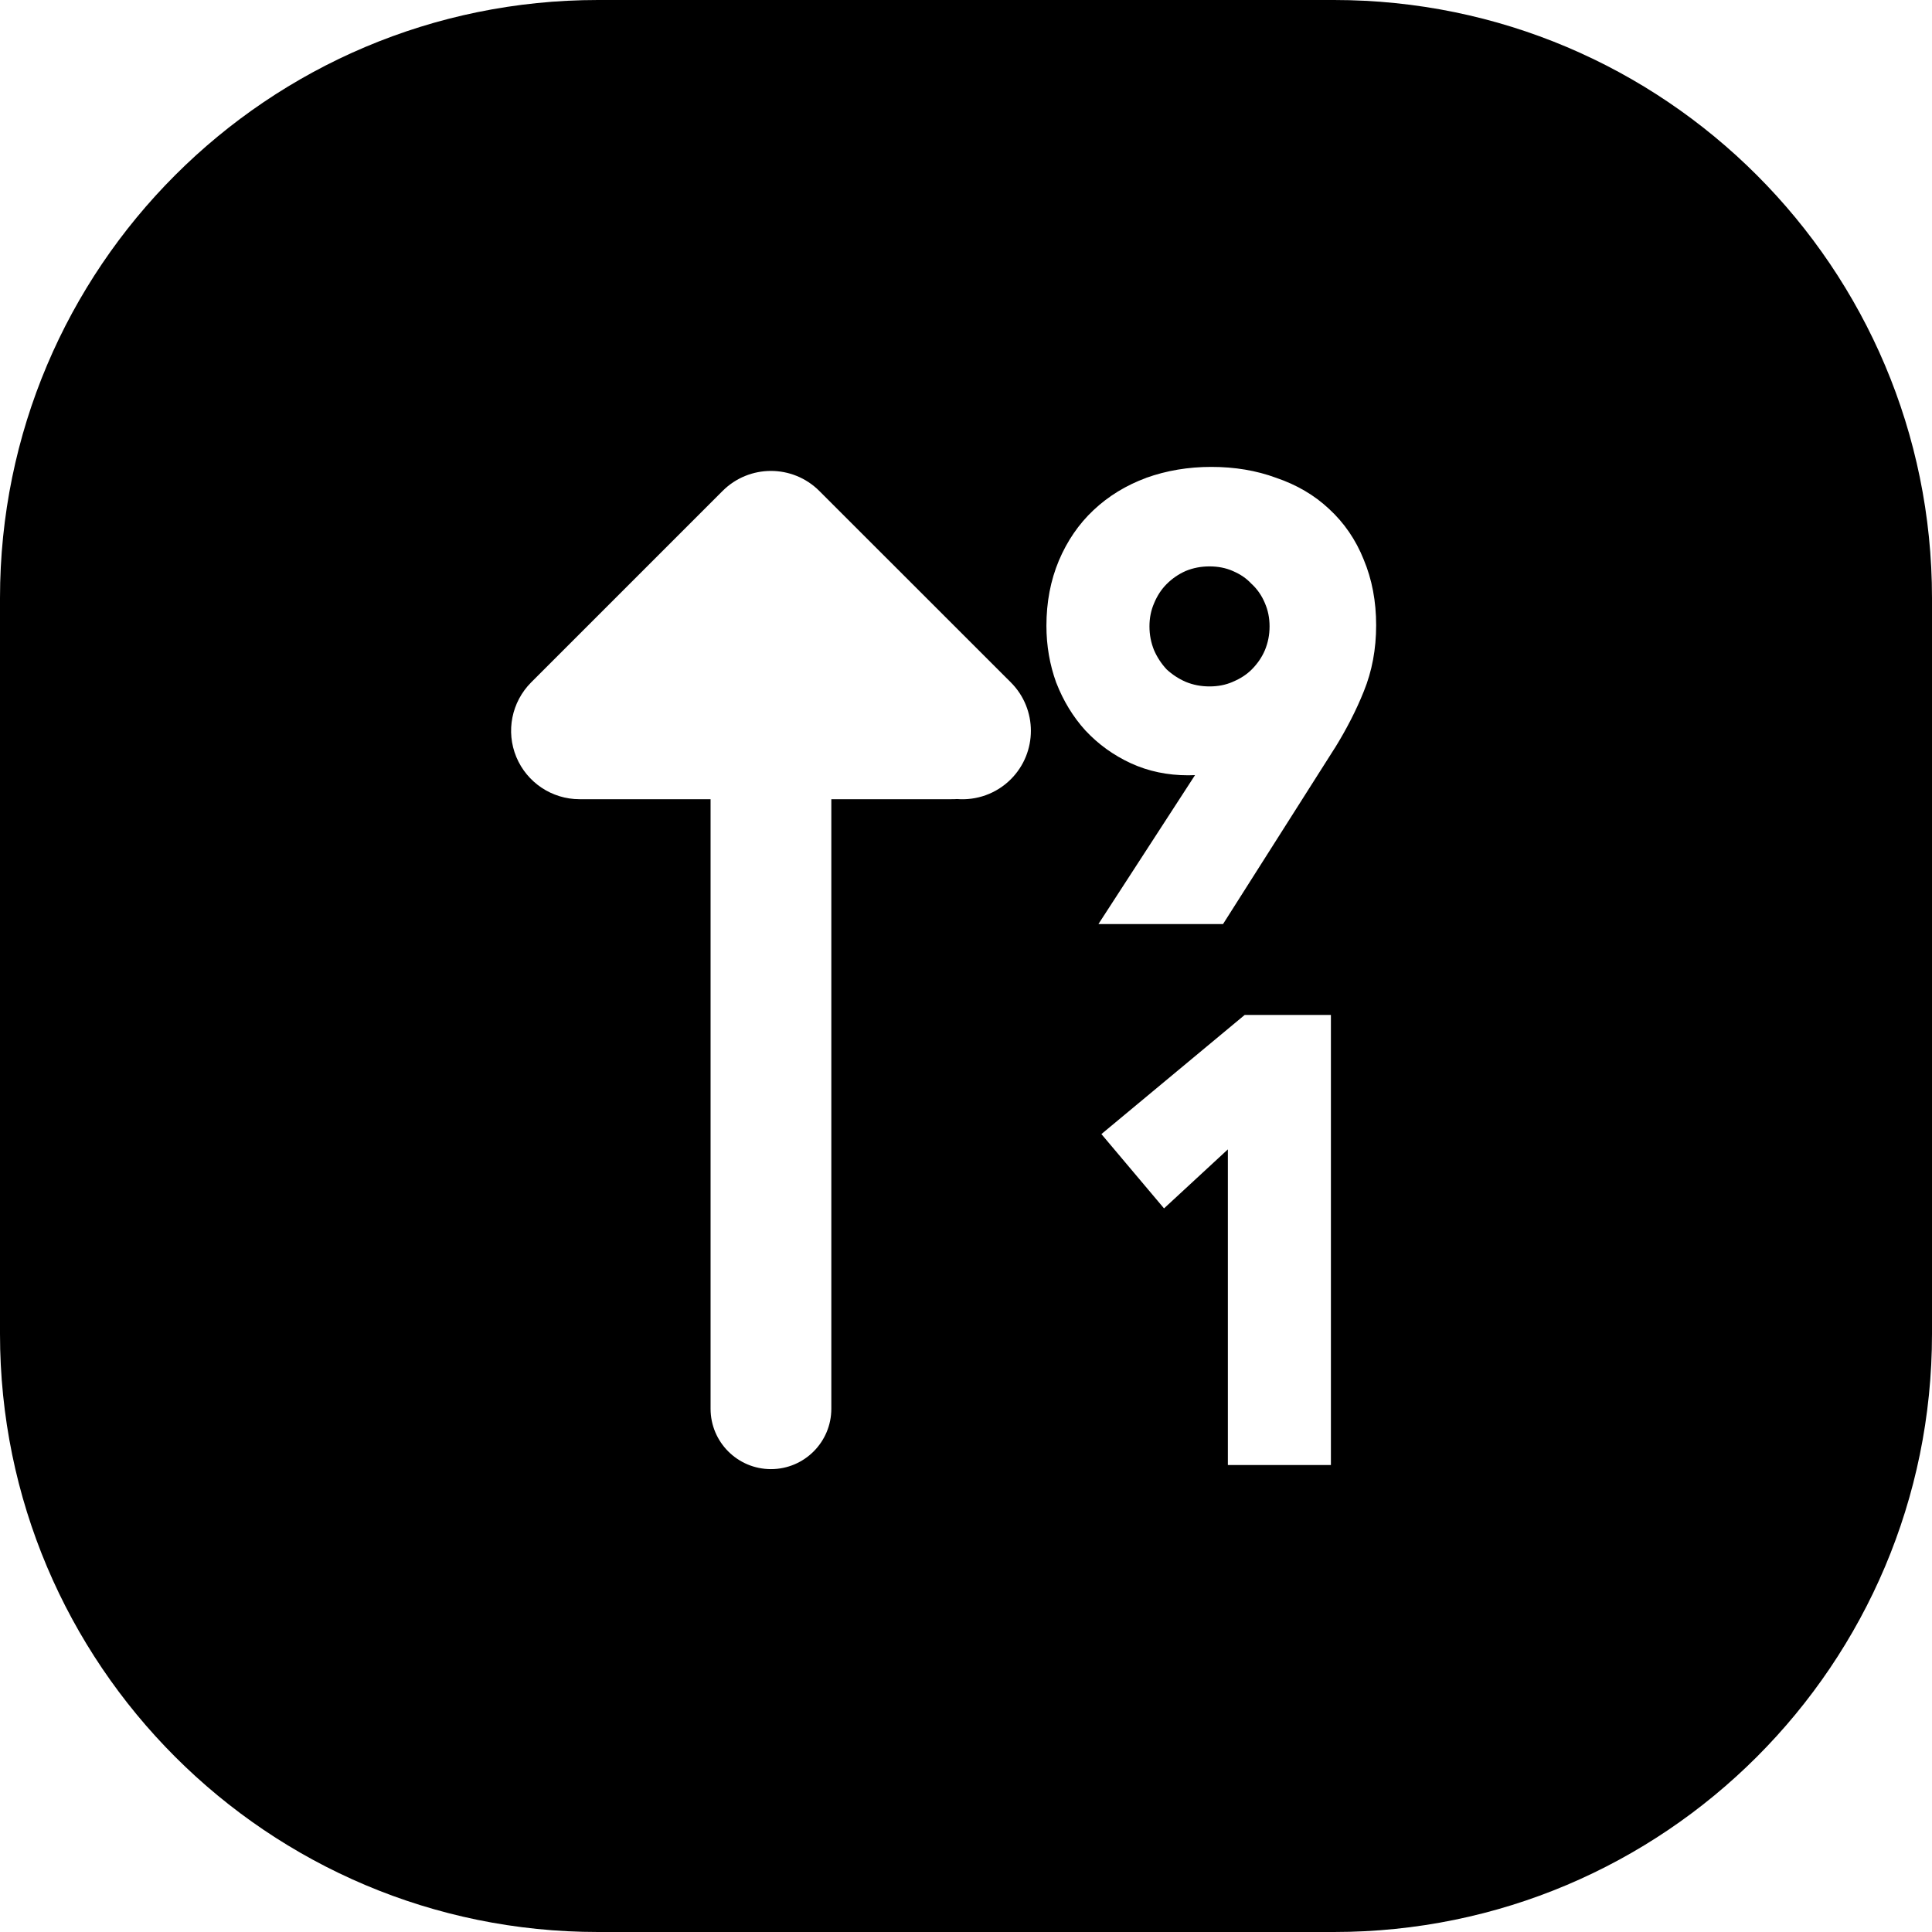 <svg width="24" height="24" viewBox="0 0 24 24" fill="none" xmlns="http://www.w3.org/2000/svg">
<path d="M15.714 7.495L15.713 7.492C15.674 7.399 15.621 7.323 15.555 7.26L15.546 7.252C15.484 7.185 15.407 7.132 15.315 7.094L15.312 7.092C15.226 7.055 15.132 7.036 15.025 7.036C14.919 7.036 14.821 7.055 14.729 7.093C14.641 7.132 14.562 7.186 14.492 7.256C14.429 7.319 14.377 7.397 14.337 7.492L14.336 7.495C14.299 7.58 14.279 7.675 14.279 7.781C14.279 7.888 14.299 7.985 14.336 8.077C14.375 8.166 14.427 8.245 14.492 8.315C14.561 8.379 14.64 8.431 14.729 8.47C14.821 8.508 14.919 8.527 15.025 8.527C15.132 8.527 15.226 8.508 15.312 8.471L15.315 8.469C15.41 8.43 15.488 8.378 15.551 8.315C15.621 8.244 15.675 8.166 15.713 8.077C15.751 7.985 15.771 7.888 15.771 7.781C15.771 7.675 15.751 7.58 15.714 7.495Z" fill="black"/>
<path d="M0 16.571C0 20.674 3.326 24 7.429 24H16.571C20.674 24 24 20.674 24 16.571V7.429C24 3.326 20.674 0 16.571 0H7.429C3.326 0 0 3.326 0 7.429V16.571ZM15.193 11.479H13.645L14.845 9.629C14.817 9.63 14.789 9.631 14.761 9.631C14.505 9.631 14.266 9.582 14.047 9.481C13.833 9.382 13.645 9.247 13.486 9.077L13.483 9.074C13.329 8.904 13.209 8.706 13.123 8.485L13.121 8.481C13.04 8.257 12.999 8.021 12.999 7.774C12.999 7.482 13.05 7.211 13.154 6.963C13.257 6.72 13.4 6.51 13.583 6.338C13.77 6.162 13.988 6.029 14.237 5.937L14.238 5.936C14.492 5.845 14.762 5.8 15.047 5.8C15.336 5.8 15.605 5.844 15.854 5.936C16.107 6.022 16.327 6.15 16.51 6.322C16.698 6.495 16.842 6.705 16.94 6.95C17.044 7.198 17.095 7.471 17.095 7.767C17.095 8.063 17.044 8.338 16.941 8.59C16.848 8.822 16.728 9.056 16.581 9.294L16.579 9.296L15.193 11.479ZM15.253 14.278L14.46 15.011L13.682 14.088L15.462 12.608H16.533V18.199H15.253V14.278ZM8.976 6.099C9.308 5.767 9.846 5.767 10.178 6.099L12.557 8.477C12.889 8.809 12.889 9.348 12.557 9.68C12.374 9.863 12.127 9.945 11.888 9.926C11.865 9.928 11.842 9.928 11.819 9.928H10.327V17.5C10.327 17.914 9.991 18.25 9.577 18.25C9.163 18.25 8.827 17.914 8.827 17.5V9.928H7.199C6.856 9.928 6.546 9.721 6.414 9.404C6.282 9.086 6.355 8.721 6.598 8.477L8.976 6.099Z" fill="black"/>
</svg>
